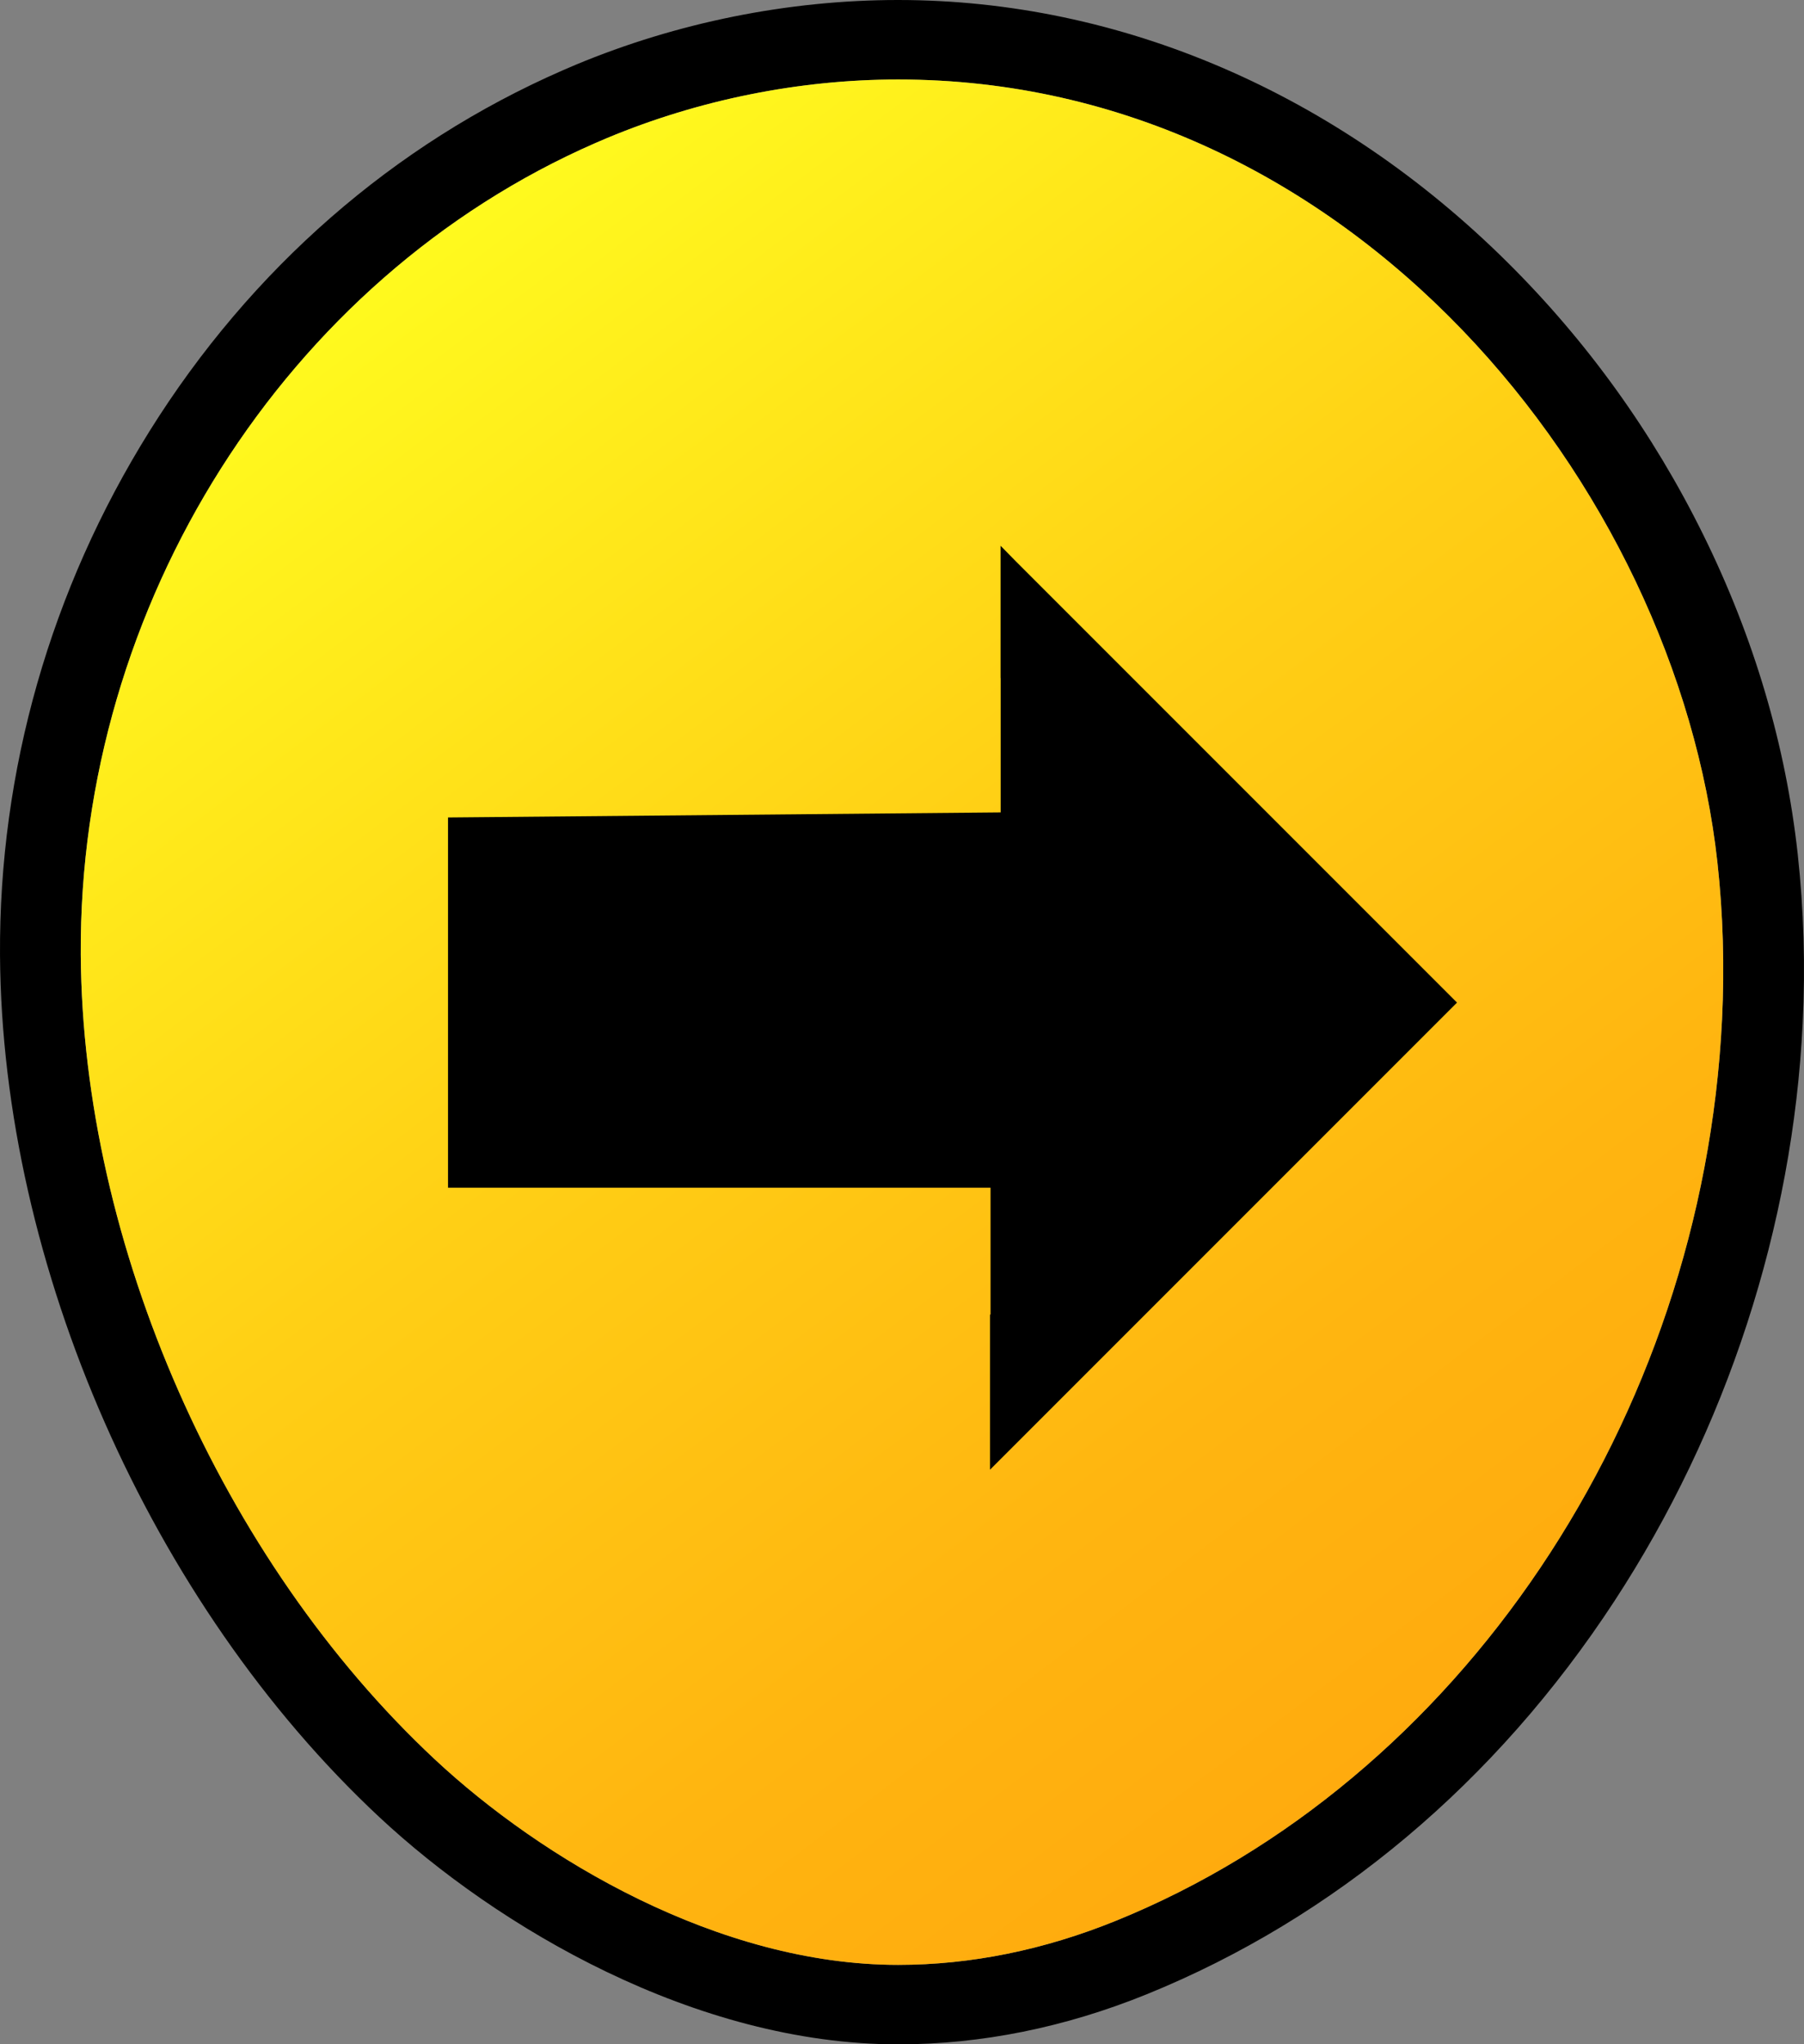 <?xml version="1.0" encoding="utf-8"?>
<!-- Generator: Adobe Illustrator 26.0.1, SVG Export Plug-In . SVG Version: 6.00 Build 0)  -->
<svg version="1.1" id="Layer_1" xmlns="http://www.w3.org/2000/svg" xmlns:xlink="http://www.w3.org/1999/xlink" x="0px" y="0px"
	 viewBox="0 0 1000 1133" style="enable-background:new 0 0 1000 1133;" xml:space="preserve">
<rect x="0" y="0" width="1000" height="1133" fill="#808080" stroke="none"/>
<style type="text/css">
	.st0{fill:url(#SVGID_1_);}
</style>
<path d="M996.51,473.26c3.38,30.74,4.32,62.33,2.76,93.91c-2.74,56.06-13.14,112.14-30.91,166.65
	c-17.77,54.5-42.49,106.15-73.46,153.53c-65.62,100.36-155.28,175.71-259.29,217.91c-45.38,18.4-91.71,27.74-137.75,27.74
	c-112.59,0-222.41-65.09-287.65-126C83.59,888.77,1.08,701.28,0.01,529.37C-0.62,427.21,28.02,326.8,82.87,238.98
	C139.02,149.04,218.26,79.87,312,38.95c2.4-1.05,4.77-2.06,7.13-3.06C375.45,12.4,437.24,0,497.85,0
	c123.32,0,243.27,51.62,337.76,145.37c44.21,43.85,80.7,94.59,108.46,150.82C972.22,353.19,989.86,412.76,996.51,473.26z
	 M954.57,565.04c1.43-29.3,0.58-58.58-2.55-87.04C929.05,269.3,748.89,44.06,497.85,44.06c-54.66,0-110.41,11.2-161.22,32.39
	c-2.16,0.91-4.34,1.84-6.52,2.79C158.24,154.28,43.57,335.07,44.77,529.1c1,160.52,78.04,335.56,196.25,445.95
	c58.98,55.06,157.42,113.9,256.84,113.9c40.15,0,80.76-8.22,120.69-24.43C808.71,987.38,943.73,786.66,954.57,565.04z"/>
<linearGradient id="SVGID_1_" gradientUnits="userSpaceOnUse" x1="205.562" y1="157.832" x2="800.679" y2="947.58">
	<stop  offset="0" style="stop-color:#FFFA1E"/>
	<stop  offset="7.988989e-03" style="stop-color:#FFF91E"/>
	<stop  offset="0.449" style="stop-color:#FFCF15"/>
	<stop  offset="0.795" style="stop-color:#FFB510"/>
	<stop  offset="1" style="stop-color:#FFAB0E"/>
</linearGradient>
<path class="st0" d="M952.01,478c3.13,28.46,3.99,57.74,2.55,87.04c-10.83,221.62-145.86,422.34-336.01,499.48
	c-39.93,16.21-80.54,24.43-120.69,24.43c-99.43,0-197.87-58.84-256.84-113.9C122.81,864.65,45.77,689.62,44.77,529.1
	c-1.2-194.03,113.47-374.82,285.35-449.86c2.17-0.95,4.36-1.88,6.52-2.79c50.81-21.2,106.56-32.39,161.22-32.39
	C748.89,44.06,929.05,269.3,952.01,478z"/>
	<polygon transform="translate(30 -15)" points="533.13,326.12 524.65,317.48 524.65,390.74 524.7,390.76 524.7,465.24 218.35,468.05 218.35,673.23 519.08,673.23 
		519.08,743.49 518.78,743.63 518.78,829.52 534.54,813.76 777.65,570.64 "/>
</svg>
